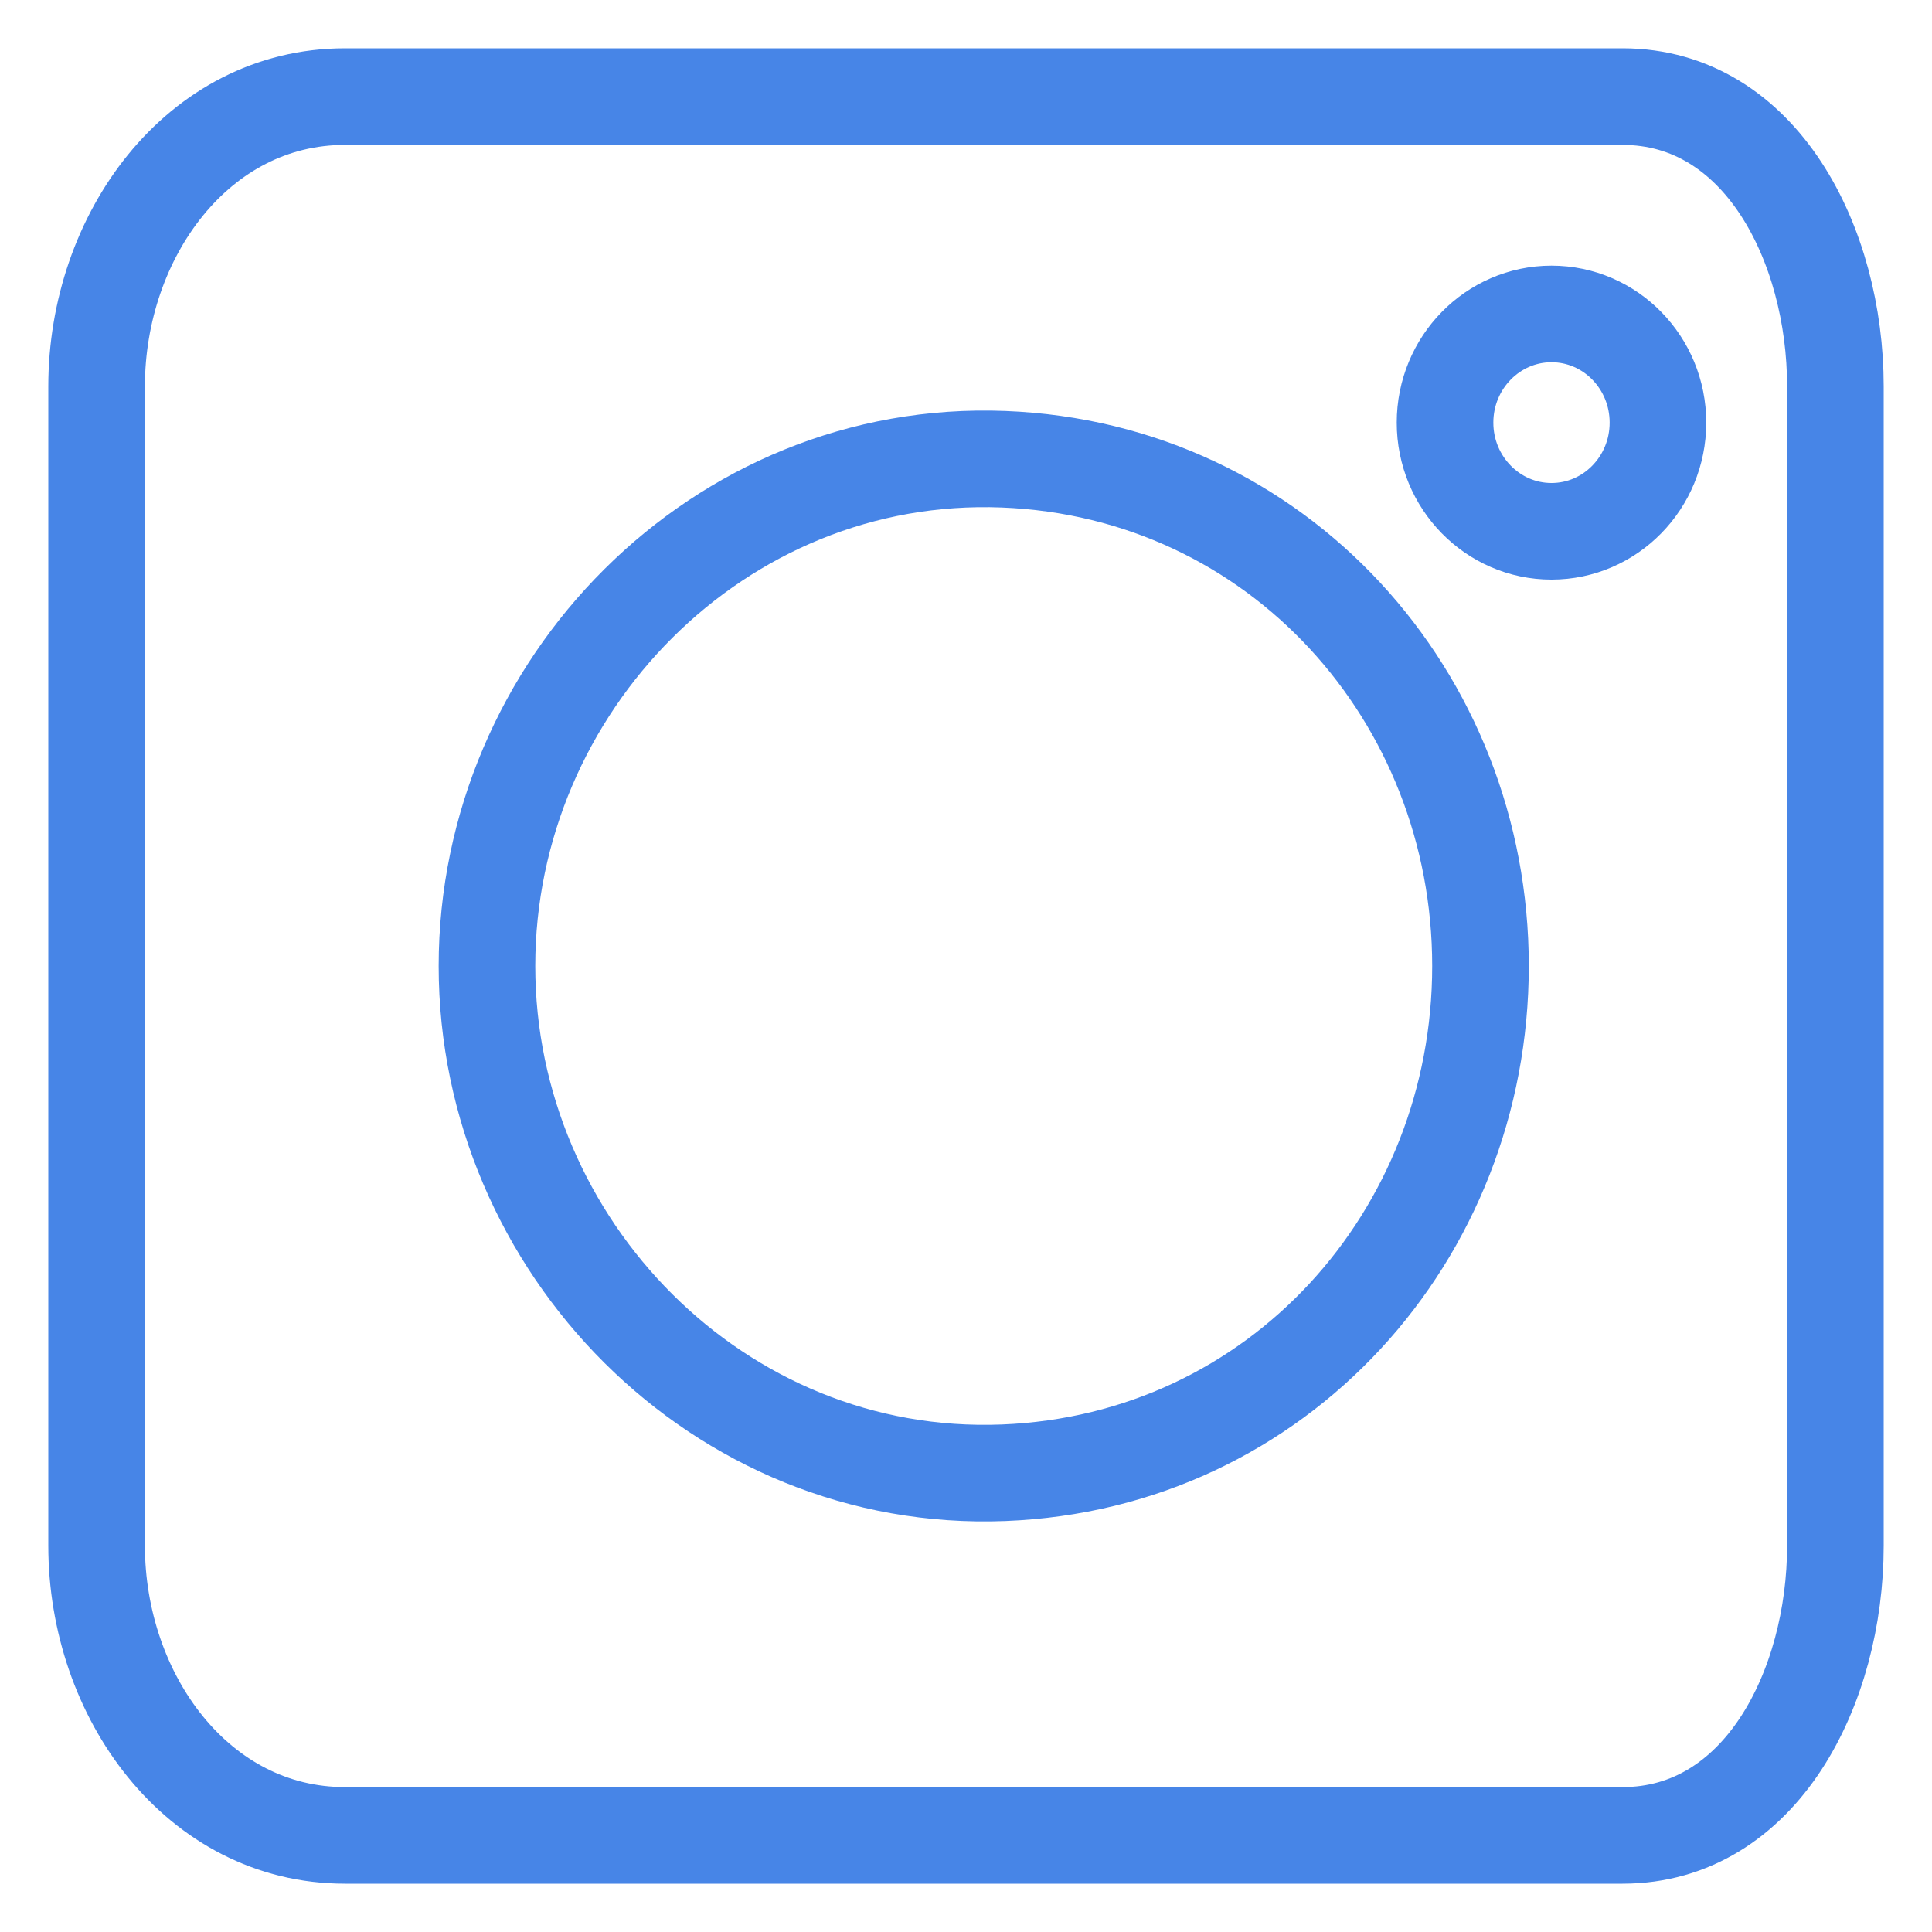 <svg width="20" height="20" viewBox="0 0 20 20" fill="none" xmlns="http://www.w3.org/2000/svg">
<path d="M16.796 1H3.571C2.046 1 1 2.443 1 4V16C1 17.557 2.046 19 3.571 19H16.796C18.23 19 19 17.465 19 16V4C19 2.536 18.23 1 16.796 1Z" stroke="#4785E7"/>
<path d="M15.326 10C15.326 7.212 13.23 4.865 10.389 4.754C7.438 4.638 5.041 7.103 5.041 10C5.041 12.897 7.438 15.362 10.389 15.246C13.23 15.135 15.326 12.788 15.326 10Z" stroke="#4785E7"/>
<path d="M17.163 4.375C17.163 3.754 16.67 3.25 16.061 3.25C15.453 3.25 14.959 3.754 14.959 4.375C14.959 4.996 15.453 5.5 16.061 5.5C16.67 5.5 17.163 4.996 17.163 4.375Z" stroke="#4785E7"/>
</svg>
